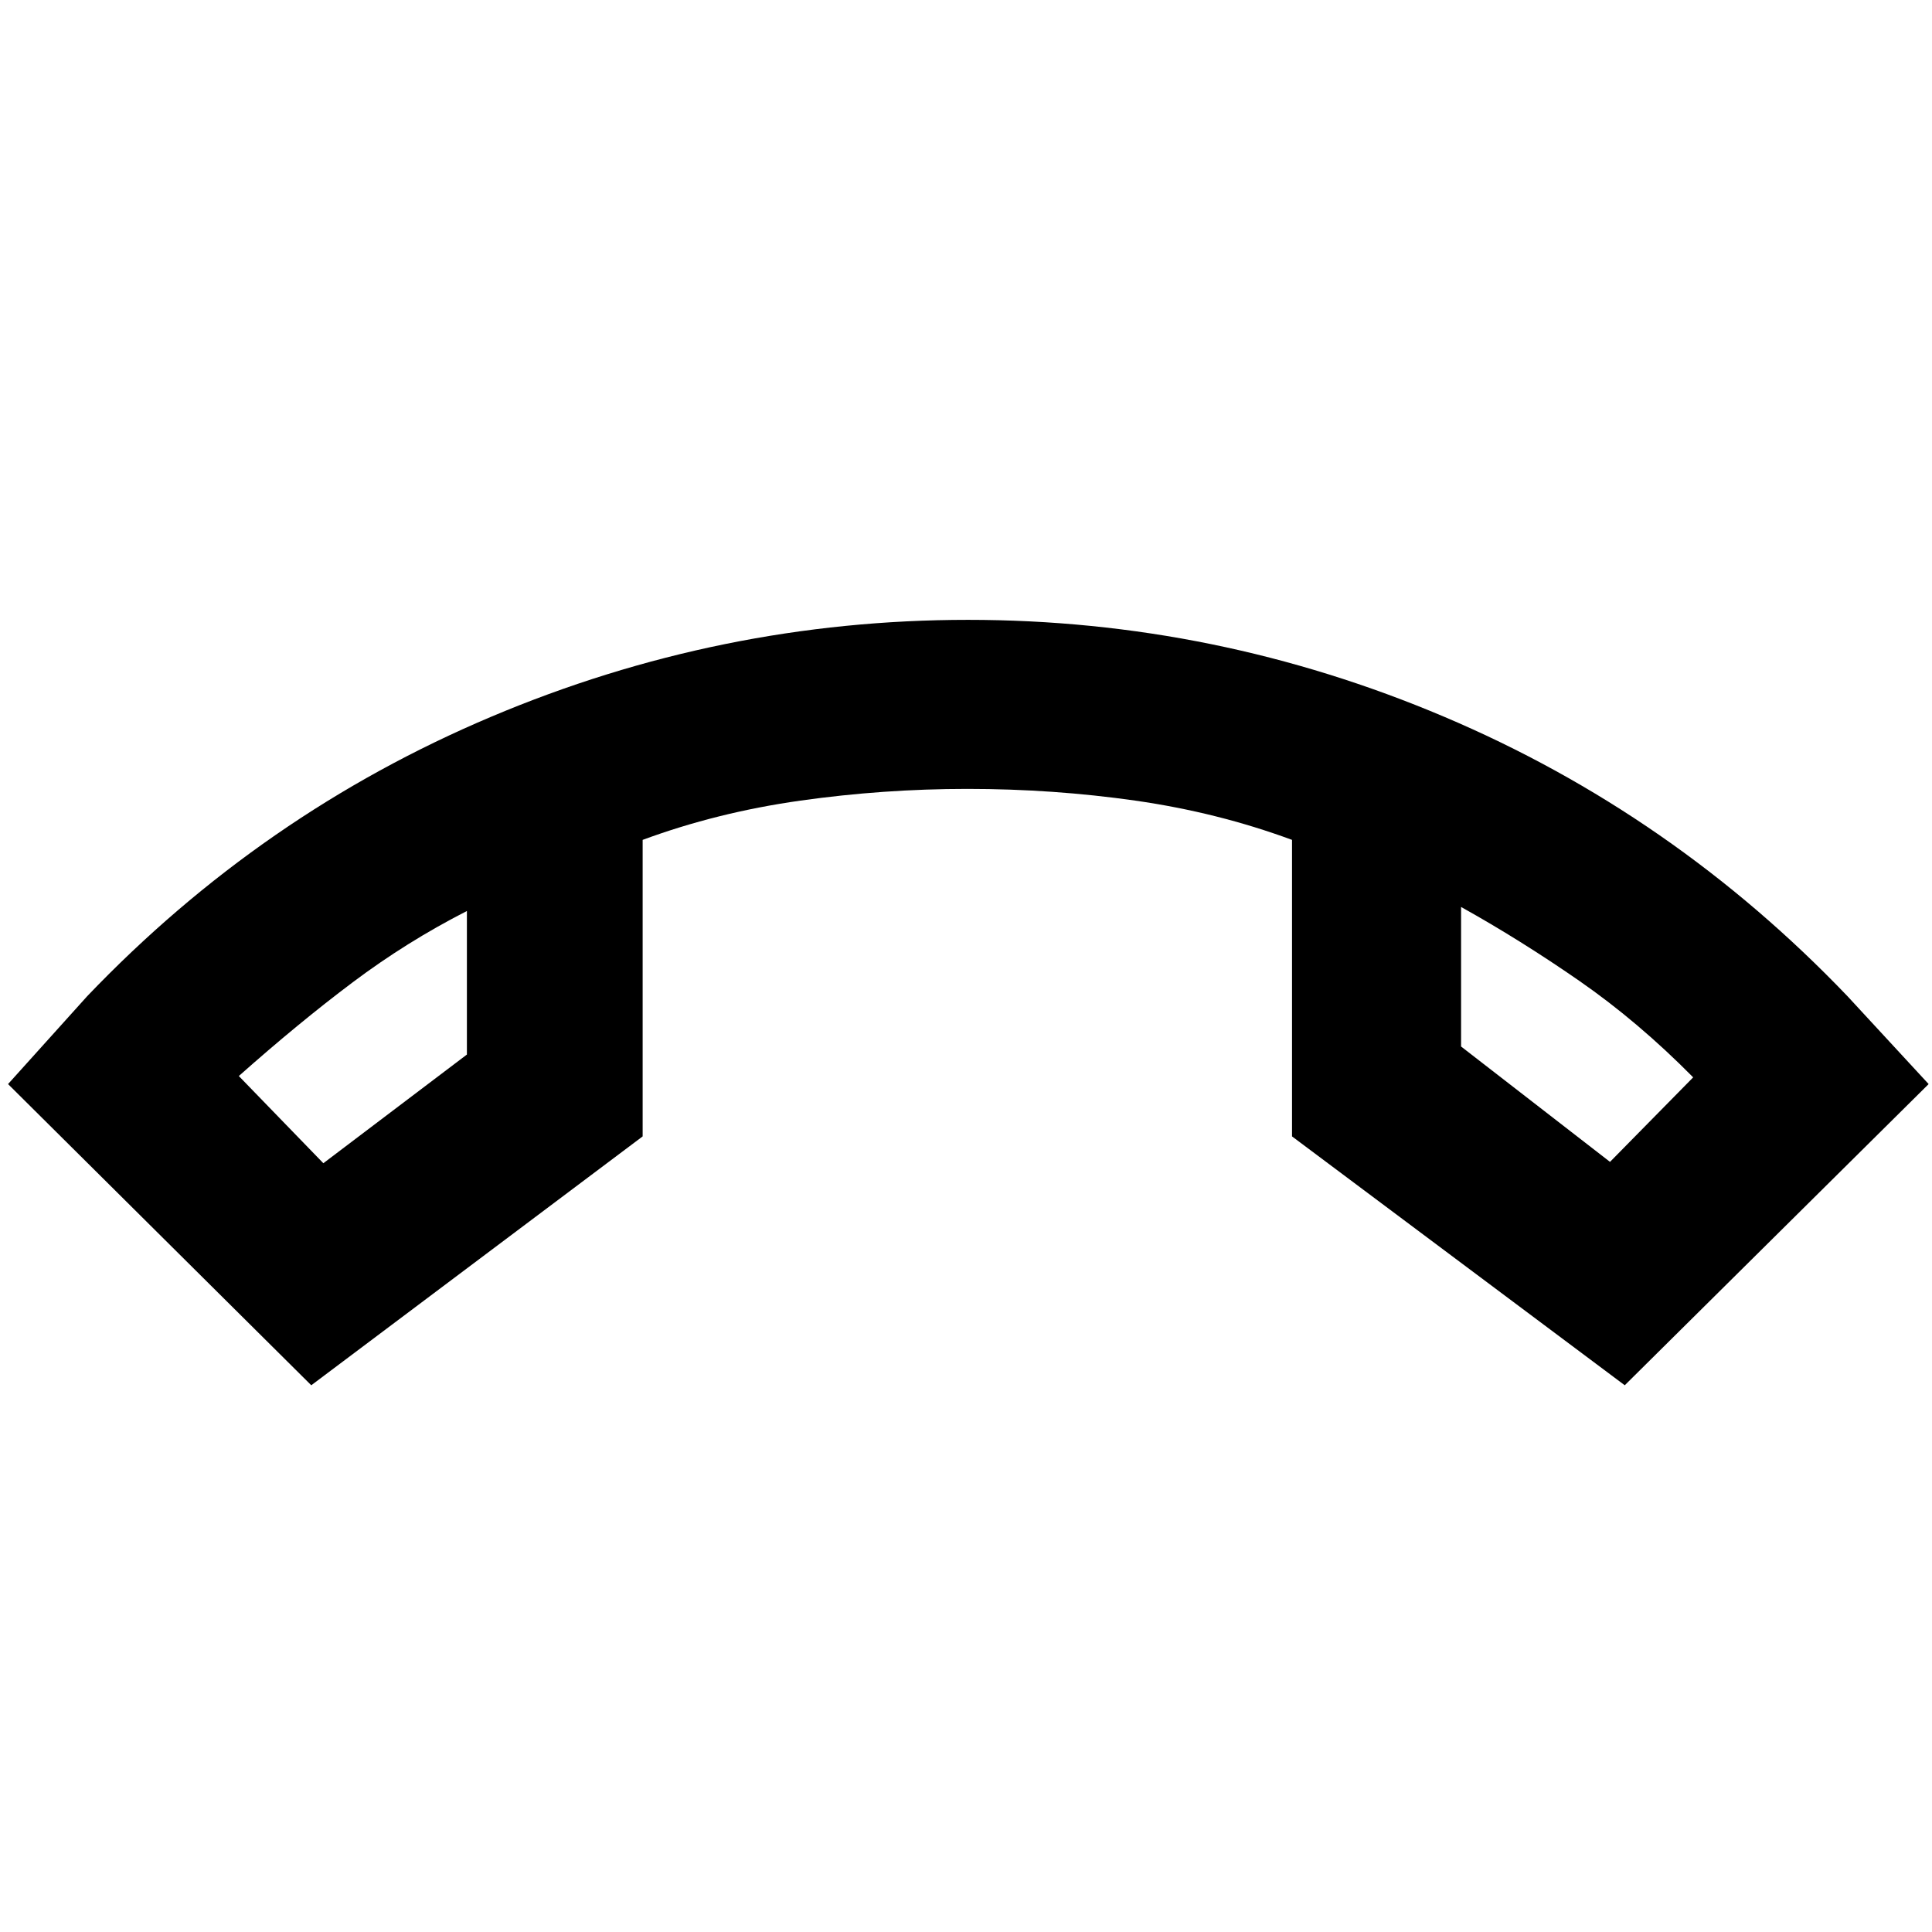 <svg xmlns="http://www.w3.org/2000/svg" height="40" viewBox="0 -960 960 960" width="40"><path d="M154.67-271.67 4-421.33 43.33-465Q130-555.67 244.01-603.83 358.01-652 481-652q123 0 236.63 48.17Q831.27-555.65 918-465l40.33 43.67-151 149.66L642-395.33v-147.34q-37-13.66-77.83-19.5-40.84-5.83-83.5-5.83-41.67 0-83 5.83-41.34 5.84-78.34 19.5v147.34L154.67-271.67ZM232-507.33q-30 15.33-56.83 35.5-26.84 20.16-56.5 46.5l42 43.33L232-436v-71.33Zm494-2V-440l74 57.33 41.33-42q-27.33-27.66-56.66-48Q755.33-493 726-509.33Zm-494 2Zm494-2Z"/></svg>